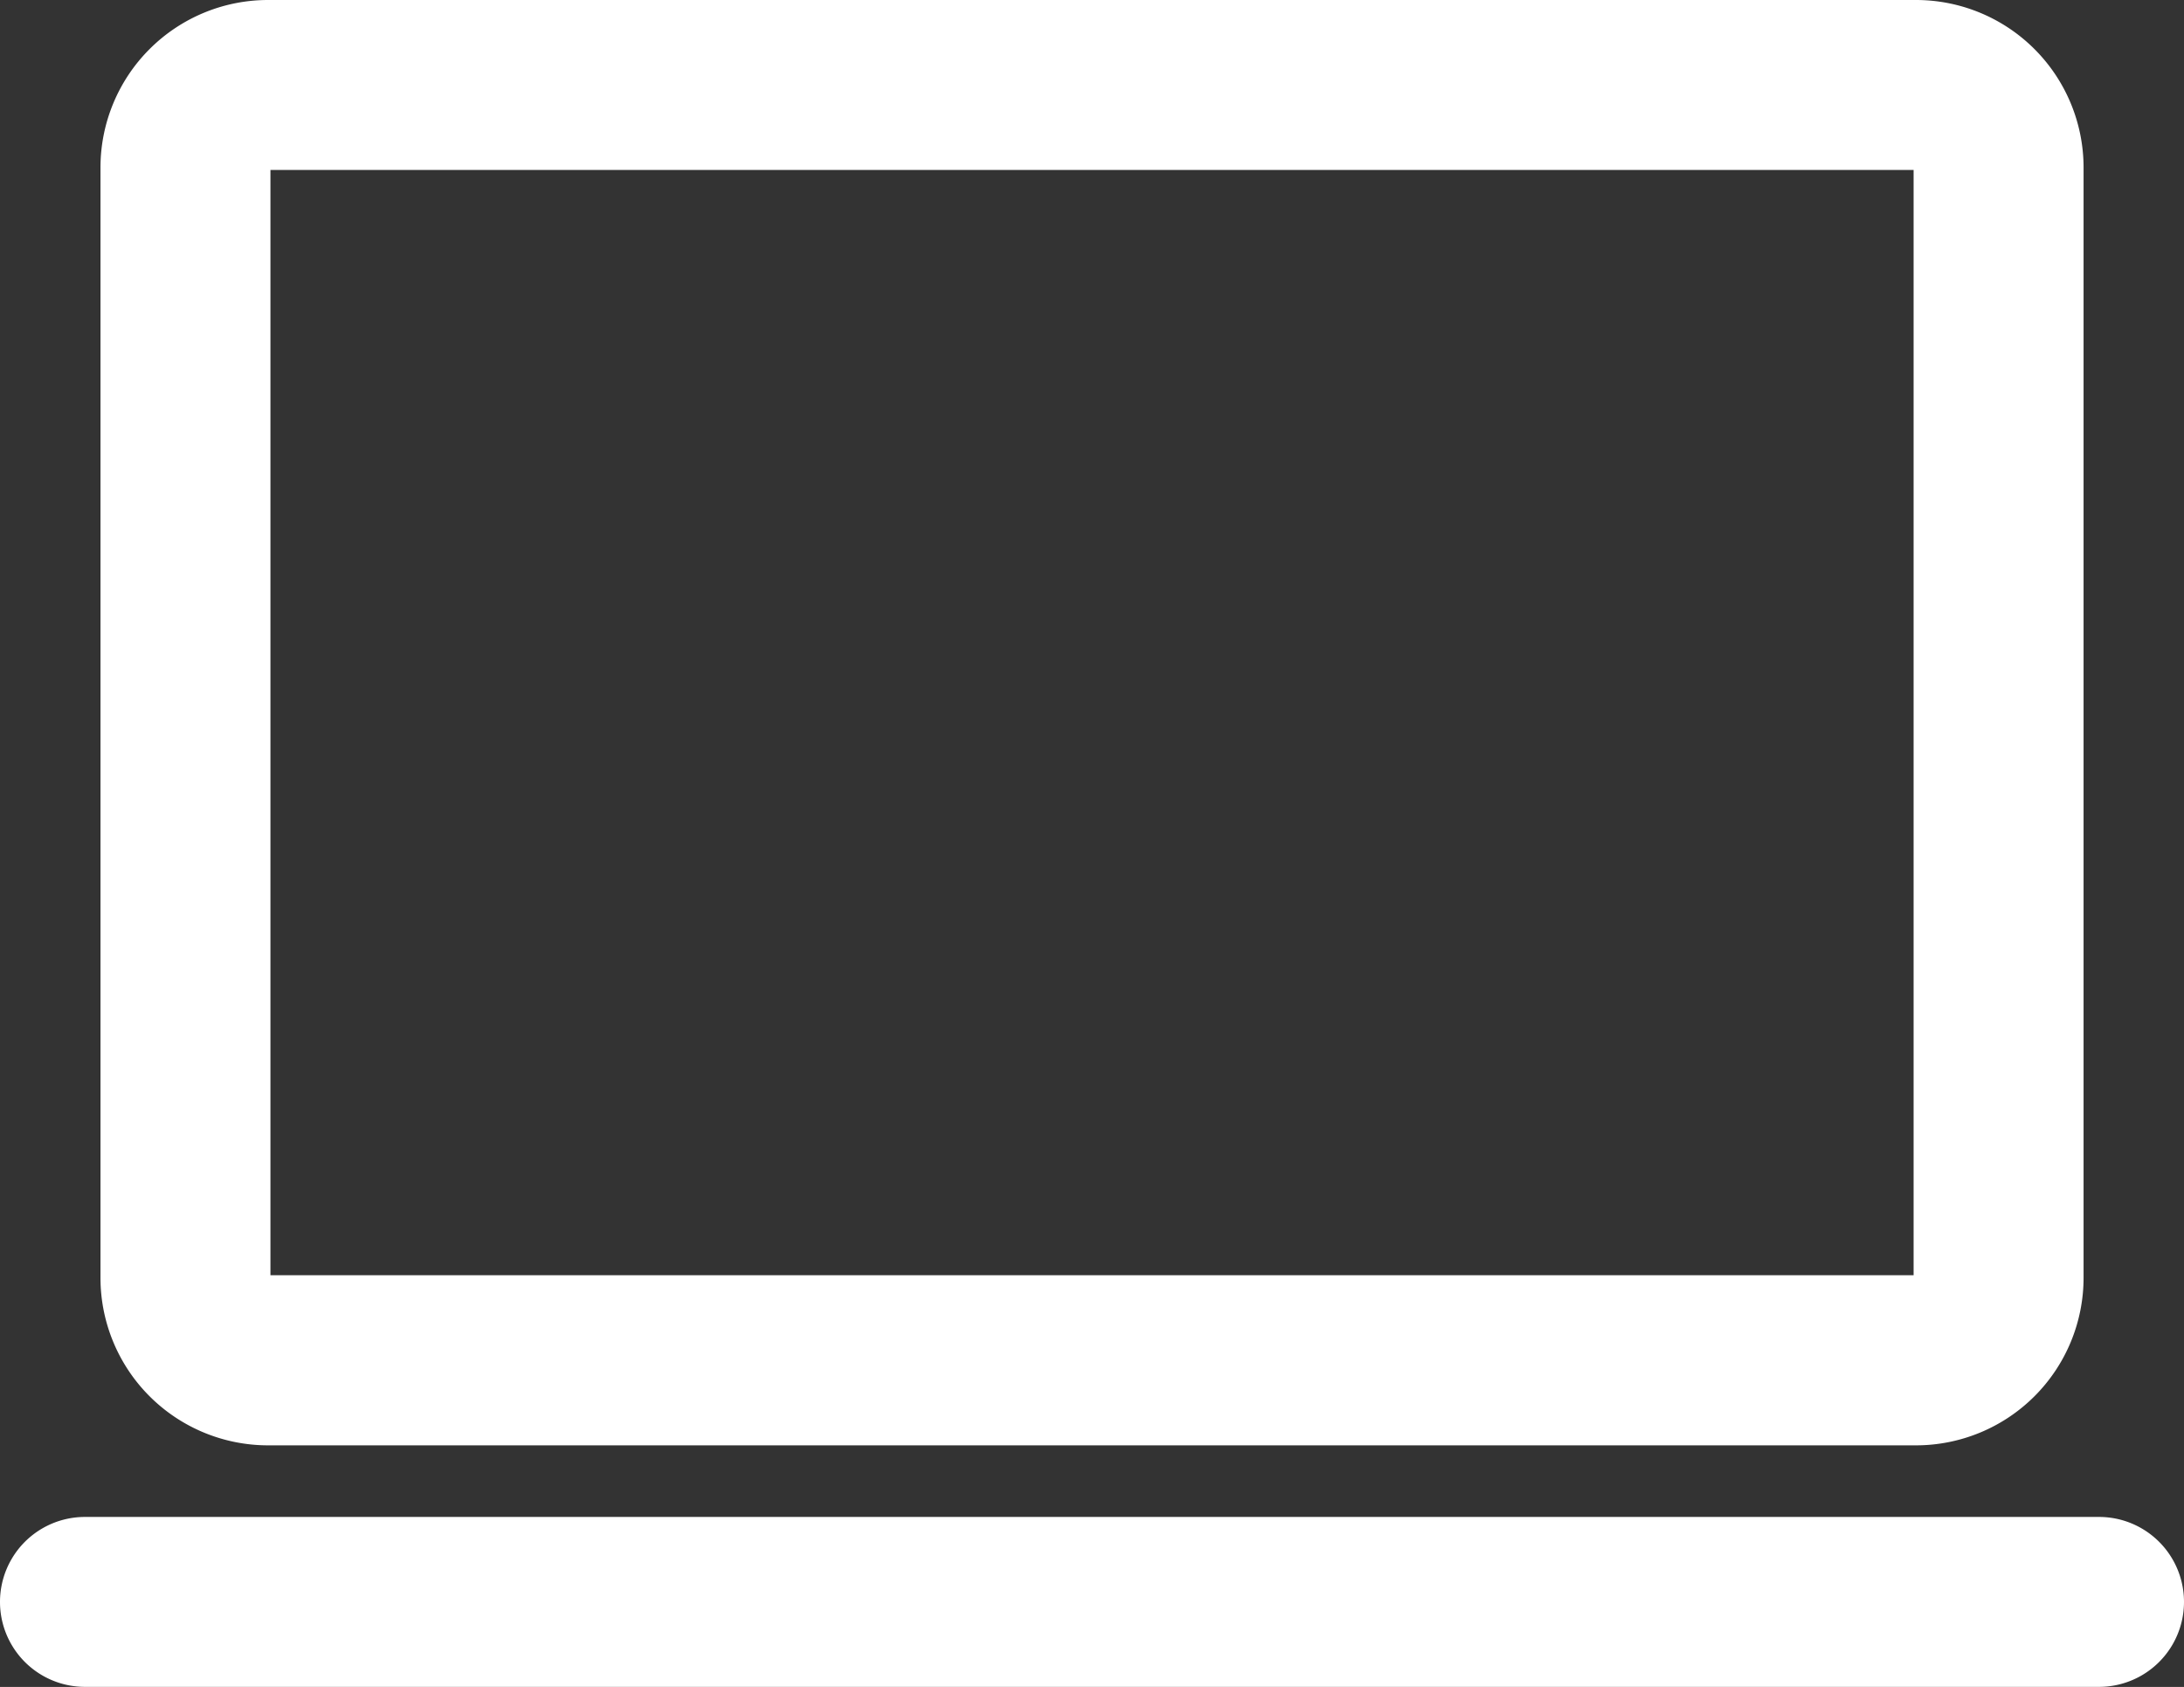 <svg xmlns="http://www.w3.org/2000/svg" viewBox="0 0 426.47 329.39"><rect x="0" y="0" width="426.47" height="329.39" fill="#333333" stroke="none"/><defs><style>.cls-1{fill:#fff;}</style></defs><title>Asset 1</title><g id="Layer_2" data-name="Layer 2"><g id="Ñëîé_1" data-name="Ñëîé 1"><path class="cls-1" d="M52.32,282.22H374.16a32.73,32.73,0,0,0,32.7-32.7V32.7A32.73,32.73,0,0,0,374.16,0H52.32a32.73,32.73,0,0,0-32.7,32.7V249.52A32.73,32.73,0,0,0,52.32,282.22ZM52.81,249V33.18H373.67V249Z"/><path class="cls-1" d="M409.88,296.2H16.59a16.59,16.59,0,0,0,0,33.18H409.88a16.59,16.59,0,0,0,0-33.18Z"/></g></g></svg>